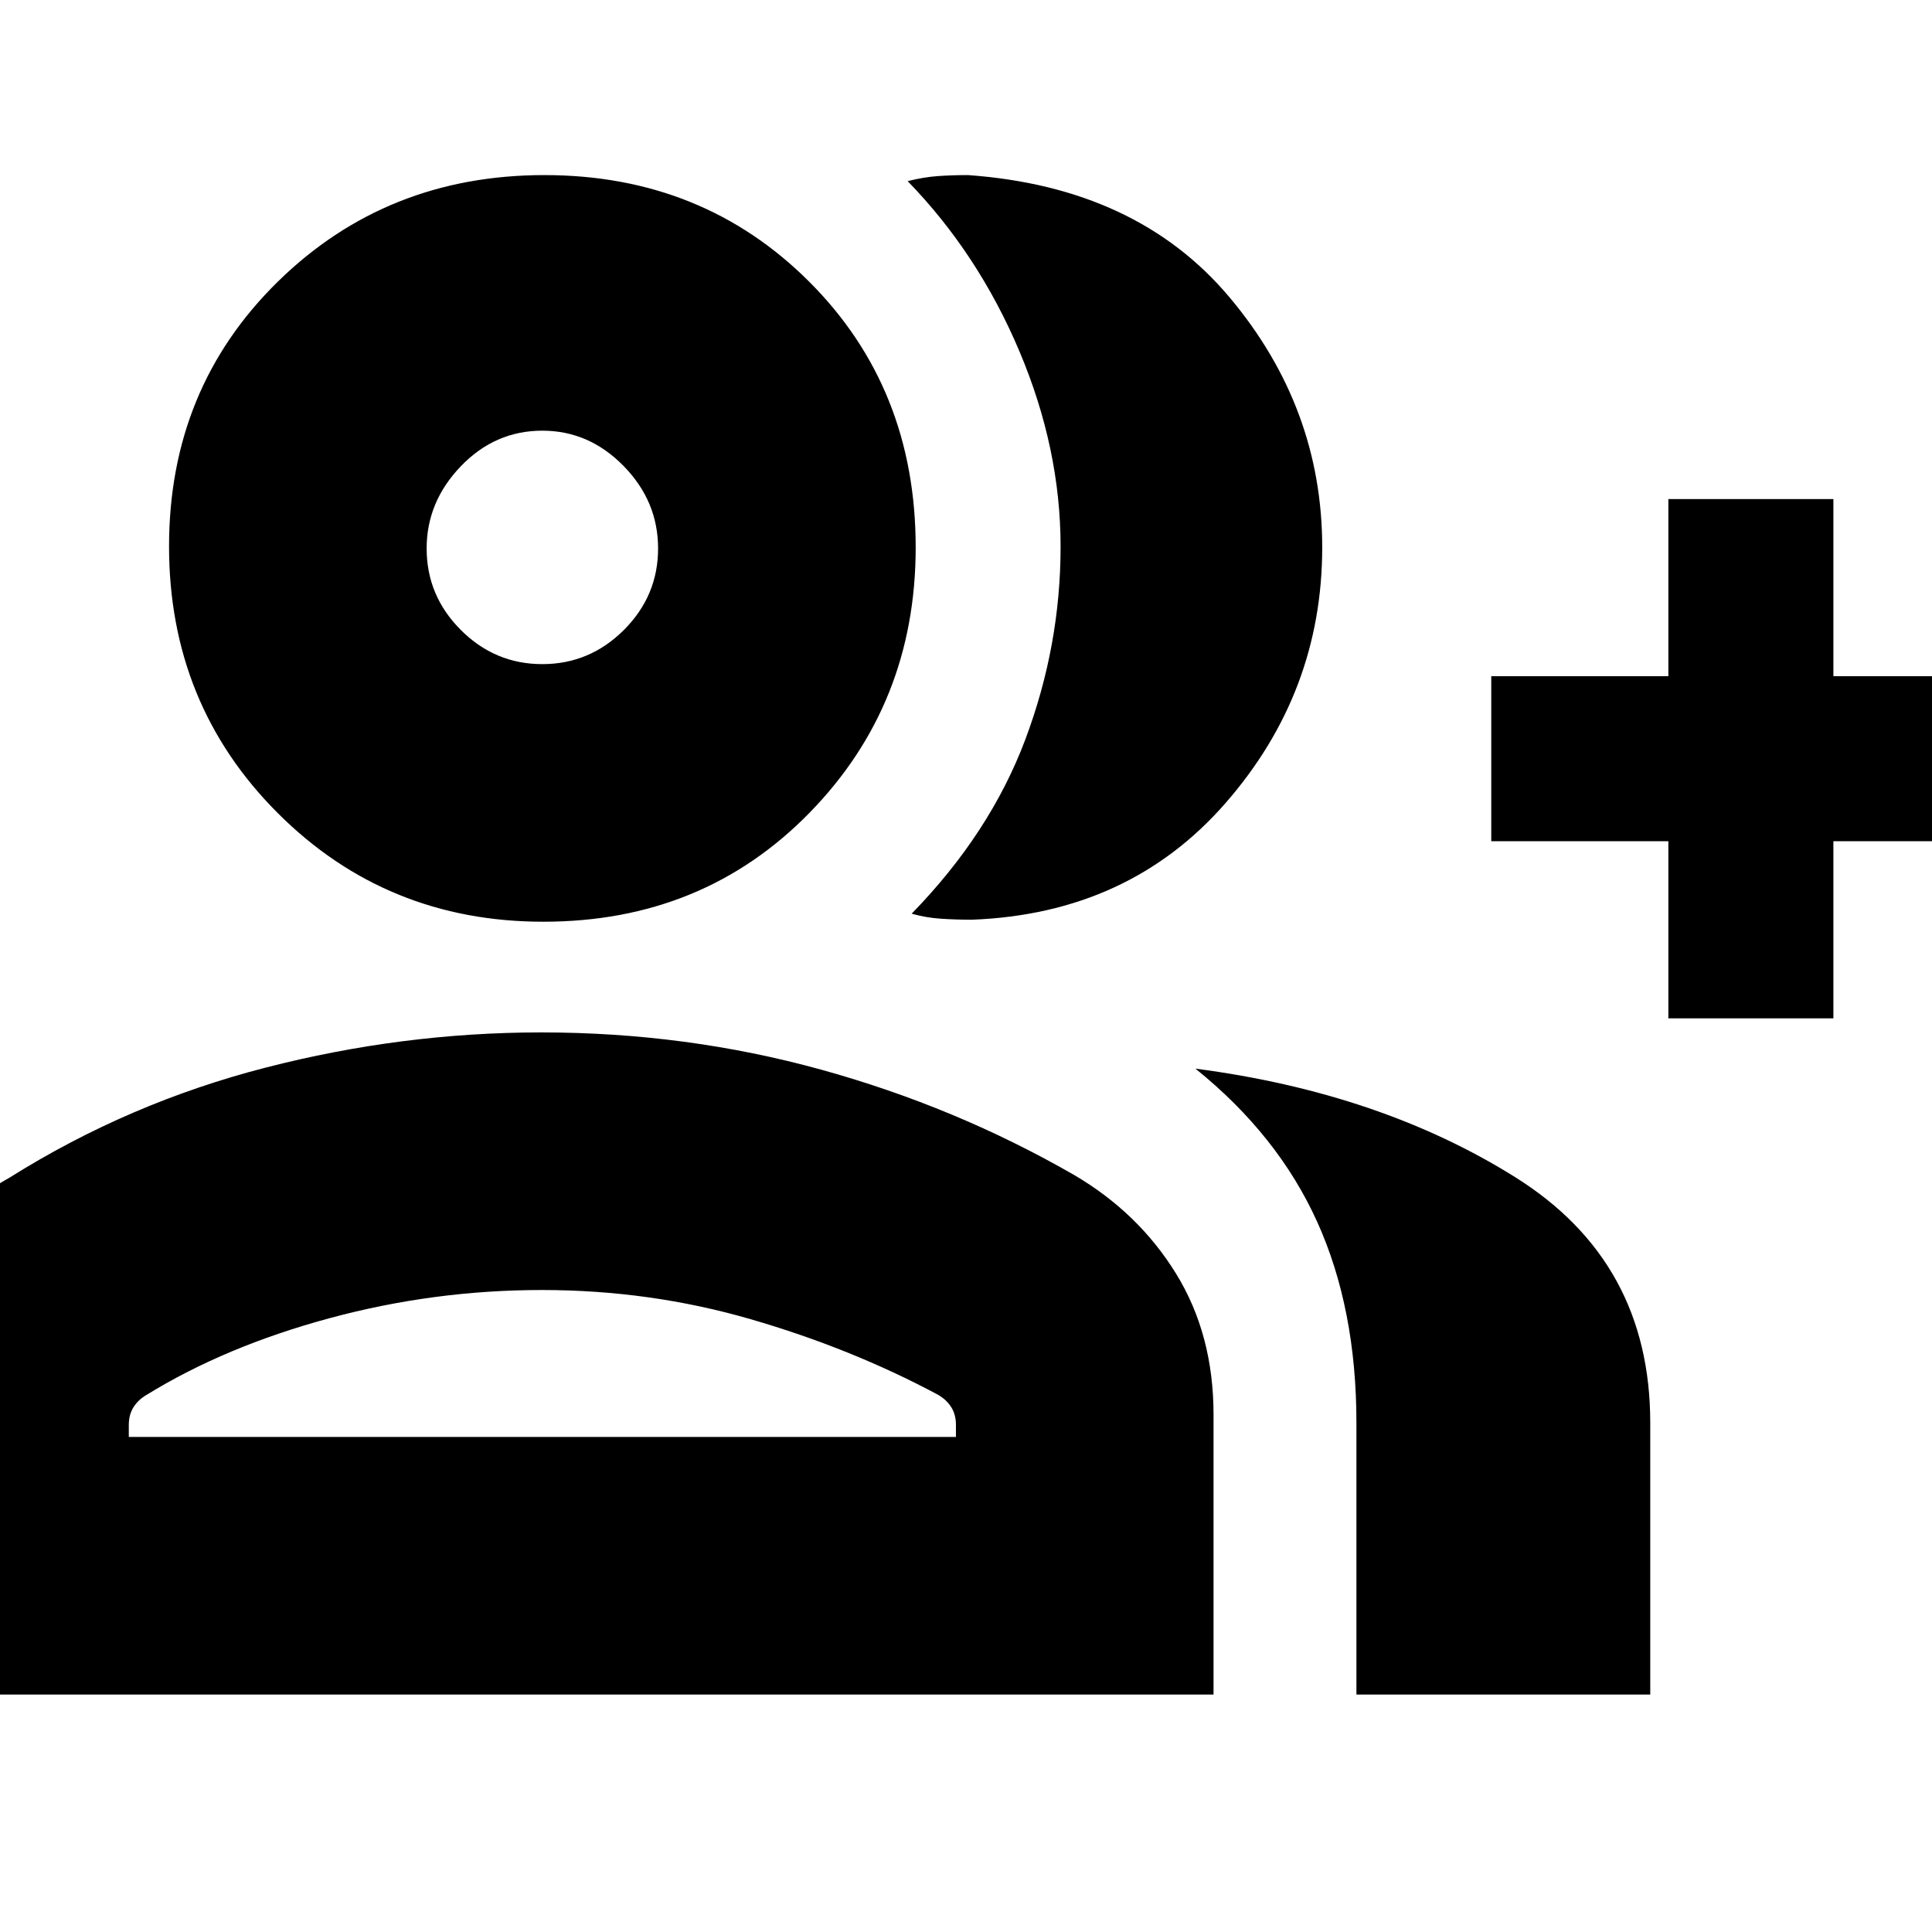 <svg xmlns="http://www.w3.org/2000/svg" height="20" viewBox="0 -960 960 960" width="20"><path d="M453-506q39-40 56.5-86.62 17.5-46.62 17.5-95.73 0-48.76-20.5-97.2Q486-834 451-870q8-2 15-2.5t15-.5q84 6 130 60.8T657-688q0 72-48 127t-126 58q-8 0-15.5-.5T453-506Zm221 388v-135q0-56.77-19.5-99.89Q635-396 594-429q92 12 159 54t67 122v135H674Zm155-336v-88h-88v-82h88v-88h82v88h87v82h-87v88h-82Zm-559-48q-78 0-132-54T84-688.5Q84-767 138-820t132.5-53q78.5 0 131.5 52.89T455-688q0 78-52.89 132-52.88 54-132.11 54ZM-63-118v-139q0-37.75 17.69-68.73Q-27.63-356.71 5-375q59-37 126.95-54.5 67.94-17.5 137-17.5Q341-447 408-428.5 475-410 534-376q31.81 18.74 50.41 48.93Q603-296.88 603-257.05V-118H-63Zm332.47-512Q293-630 310-646.97t17-40.5q0-23.53-17.18-41.03T269.5-746q-23.54 0-40.52 17.68Q212-710.64 212-687.5q0 23.54 16.97 40.52Q245.94-630 269.47-630ZM64-246h411v-6q0-5.1-2.37-8.84-2.38-3.73-6.63-6.16-43-23-93-37.5T269.26-319q-53.74 0-105.5 14T73-267q-4.25 2.43-6.62 6.16Q64-257.1 64-252v6Zm206-442Zm0 442Z"/></svg>